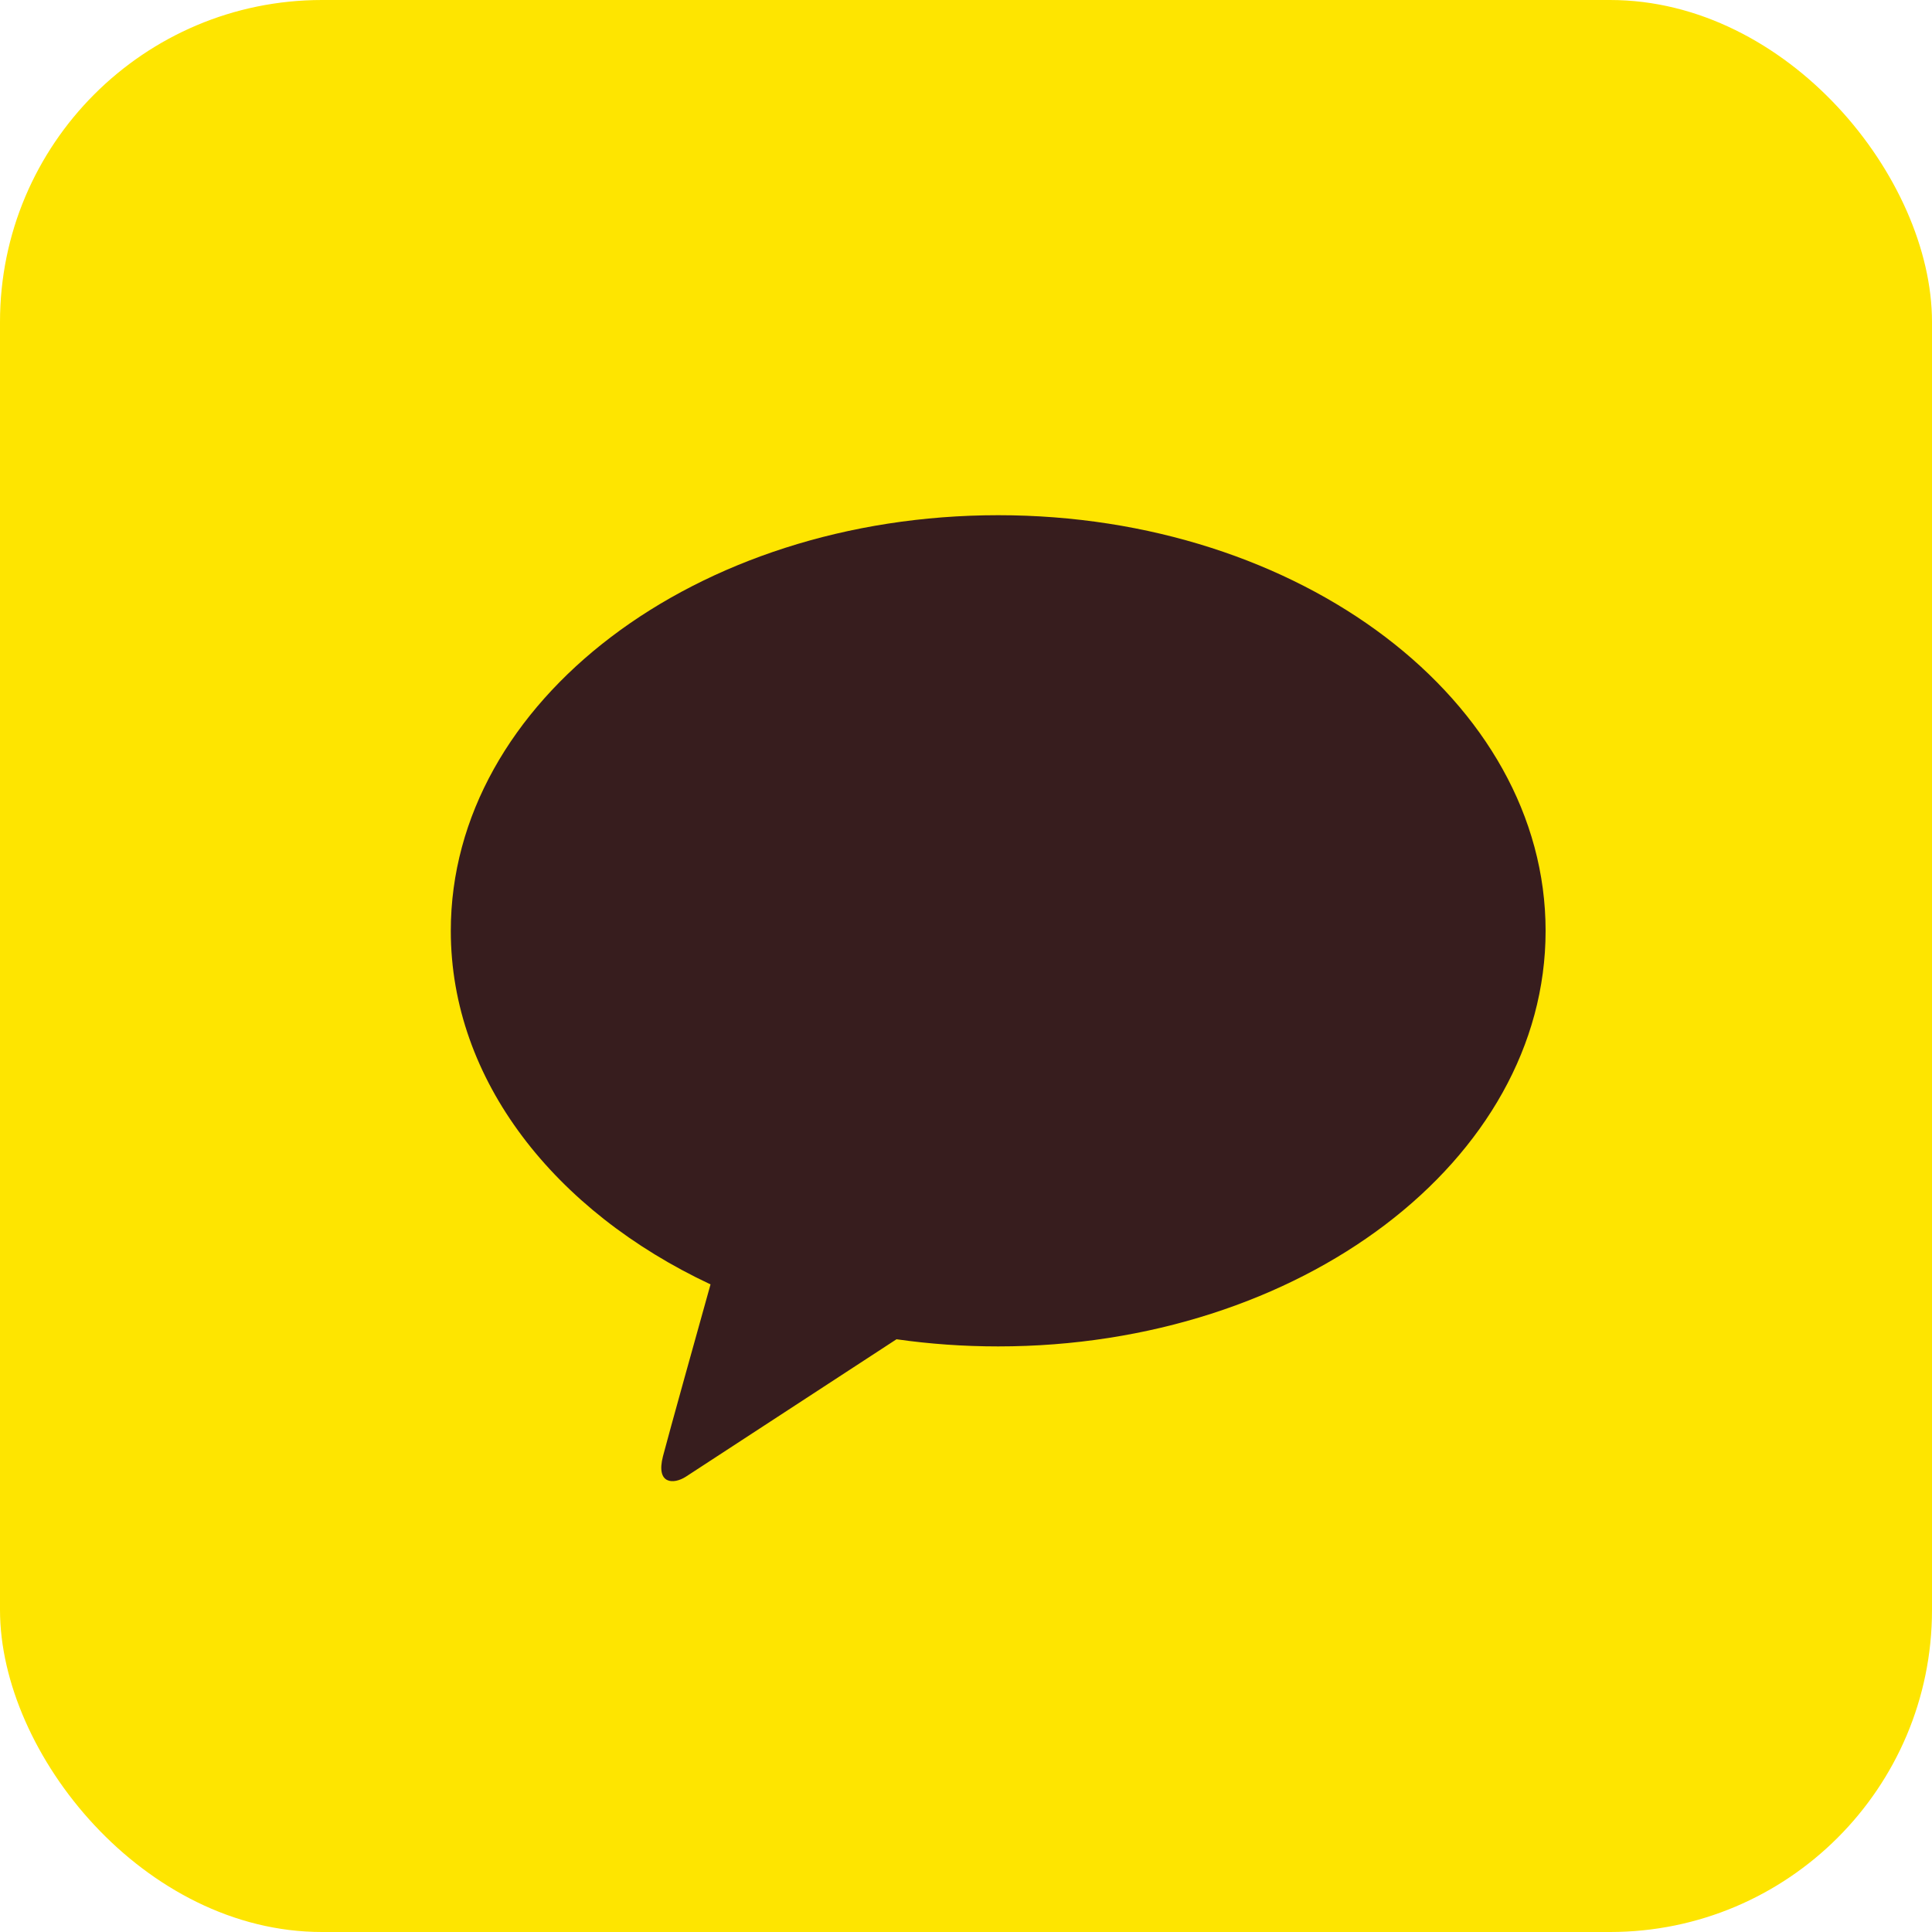 <svg width="30" height="30" viewBox="0 0 30 30" fill="none" xmlns="http://www.w3.org/2000/svg">
<rect width="30" height="30" rx="5" fill="#FEE500"/>
<rect width="20" height="20" transform="translate(5 5)" fill="#FEE500"/>
<g clip-path="url(#clip0_463_3509)">
<path d="M15.501 8C10.805 8 7 10.889 7 14.454C7 16.773 8.612 18.808 11.033 19.944C10.855 20.581 10.388 22.254 10.295 22.611C10.18 23.055 10.464 23.05 10.65 22.93C10.796 22.836 12.979 21.41 13.921 20.796C14.433 20.869 14.96 20.907 15.499 20.907C20.193 20.907 24 18.019 24 14.454C24 10.889 20.195 8 15.501 8Z" fill="#371D1E"/>
</g>
<defs>
<clipPath id="clip0_463_3509">
<rect width="17" height="15" fill="white" transform="translate(7 8)"/>
</clipPath>
</defs>
</svg>
